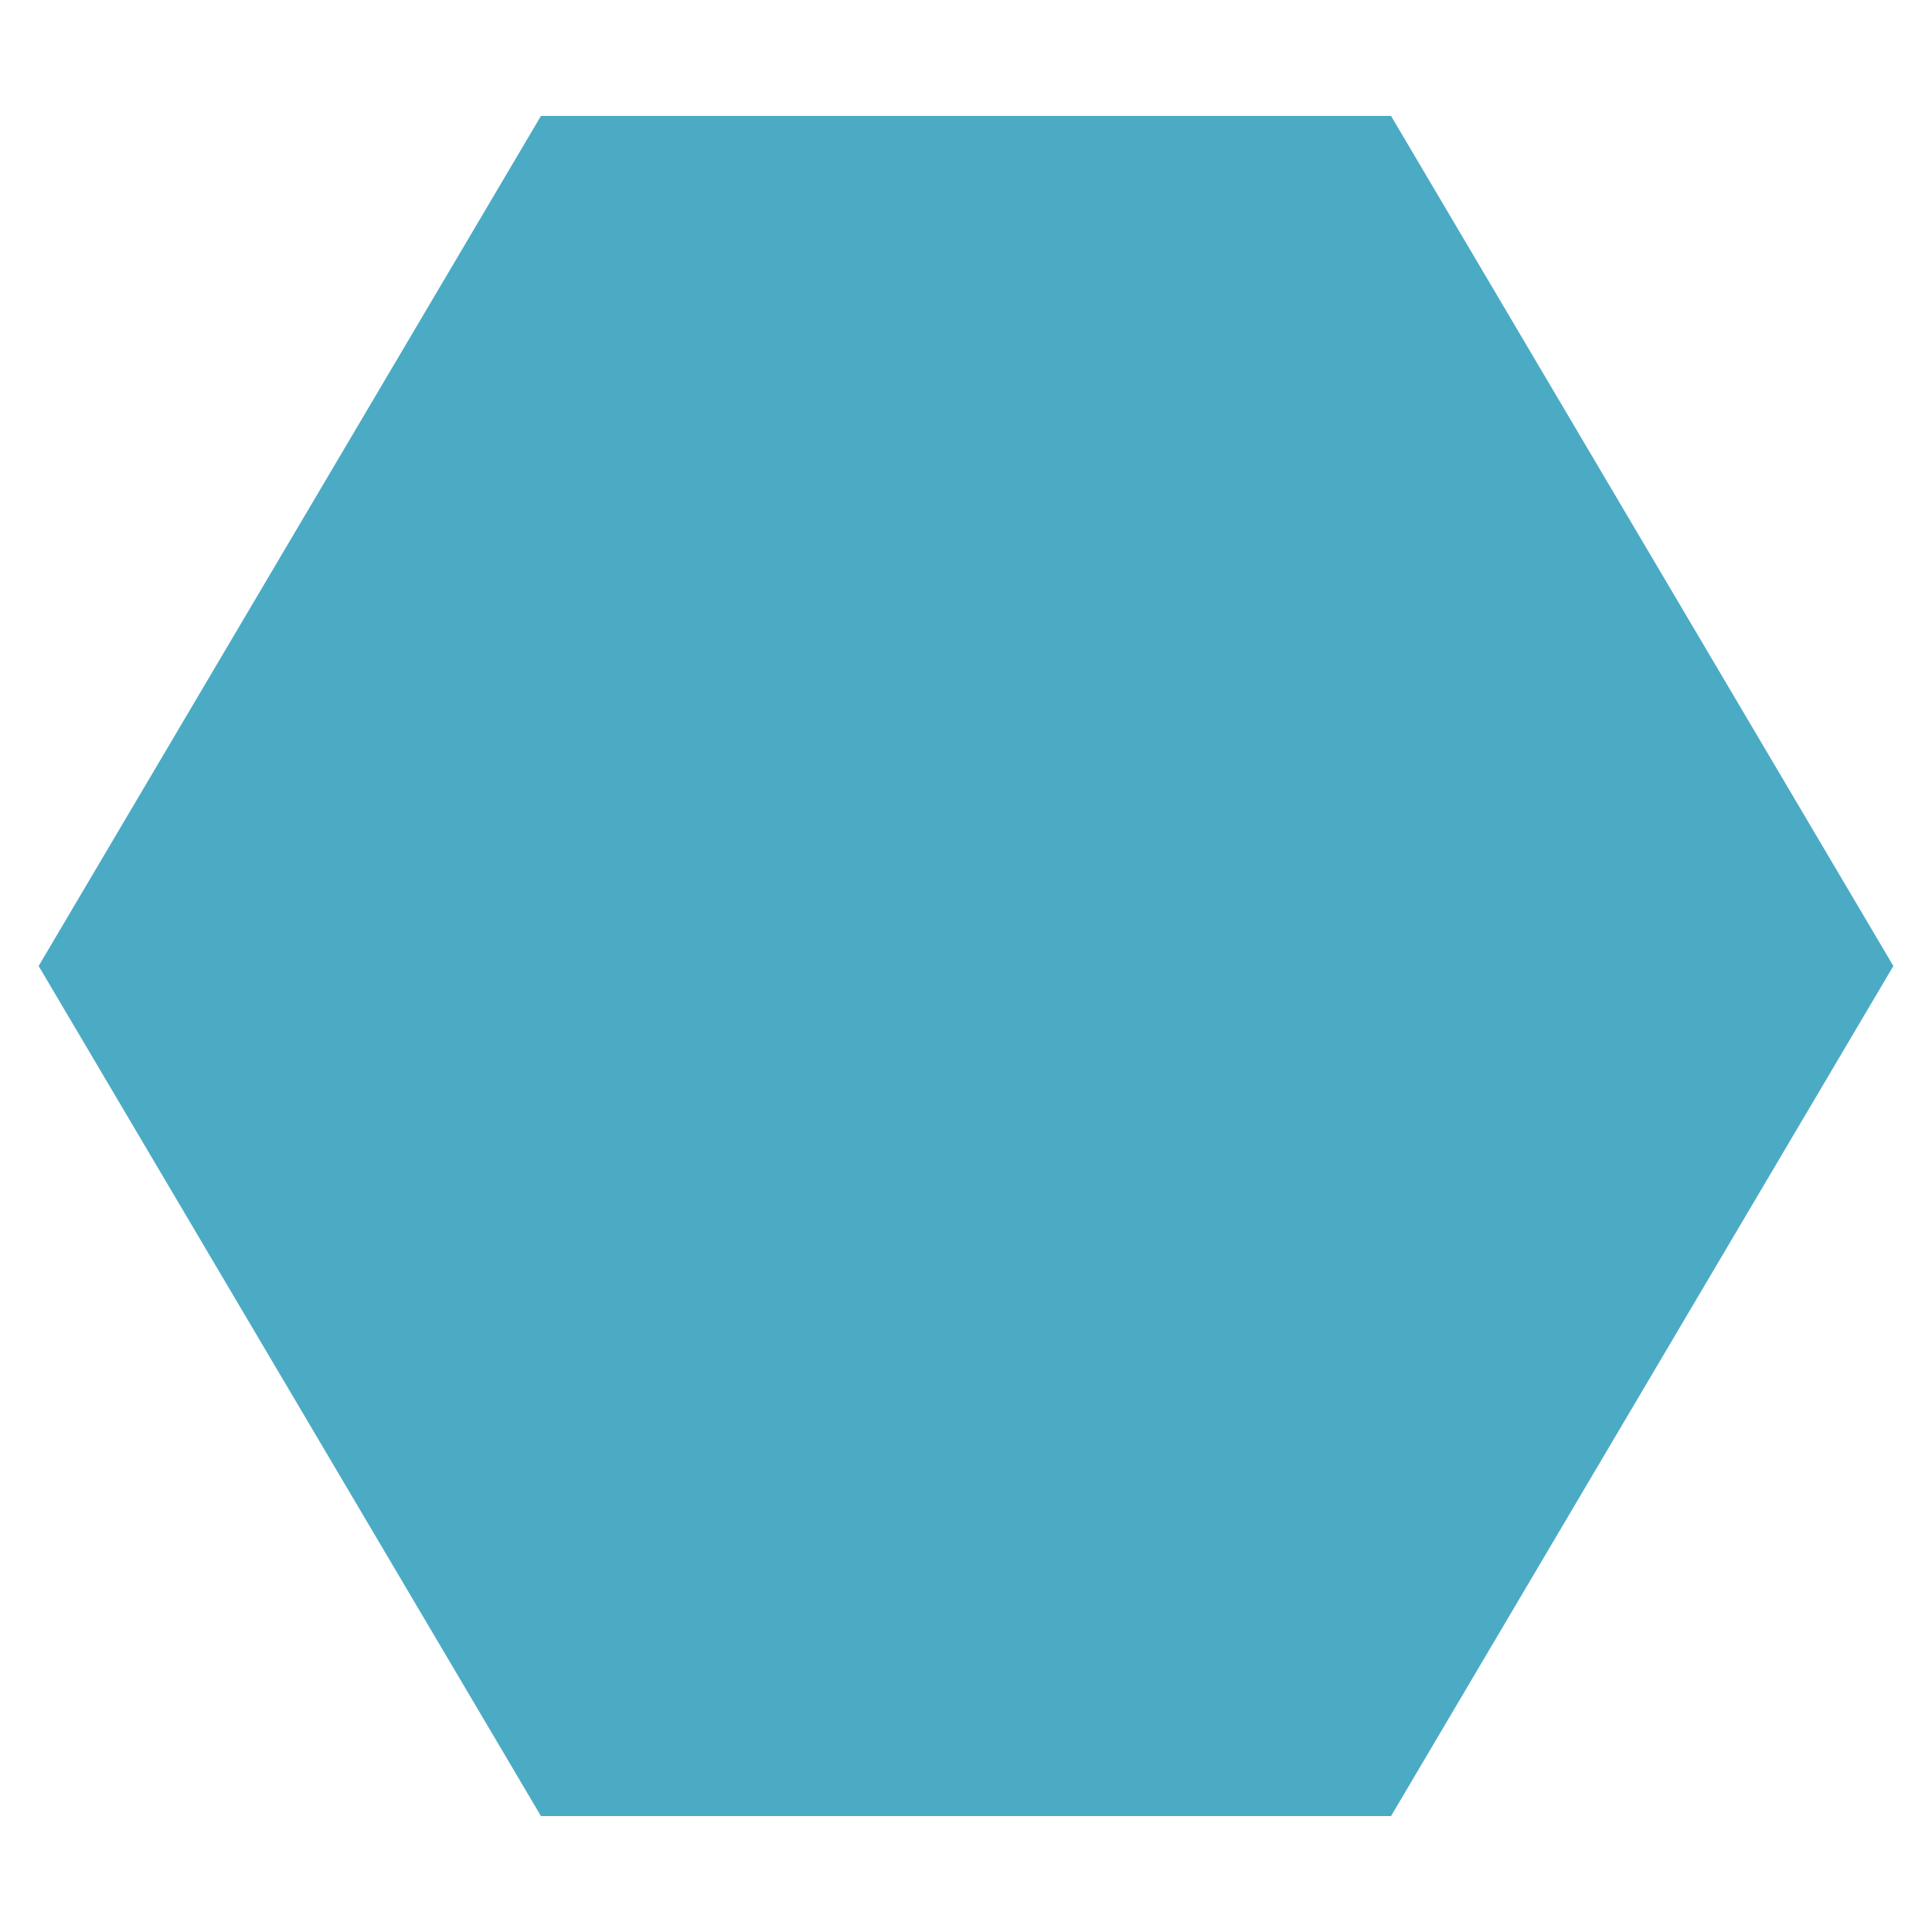 <svg xmlns="http://www.w3.org/2000/svg" xmlns:xlink="http://www.w3.org/1999/xlink" viewBox="0 0 250 250" fill="#4BABC5" stroke="#357D90" stroke-width="0" stroke-opacity="1.0" fill-opacity="1.0" >

	<path d="	M70,15 L180,15
				L245,125 L180,235
				L70,235 L5,125 Z" />
	
</svg>